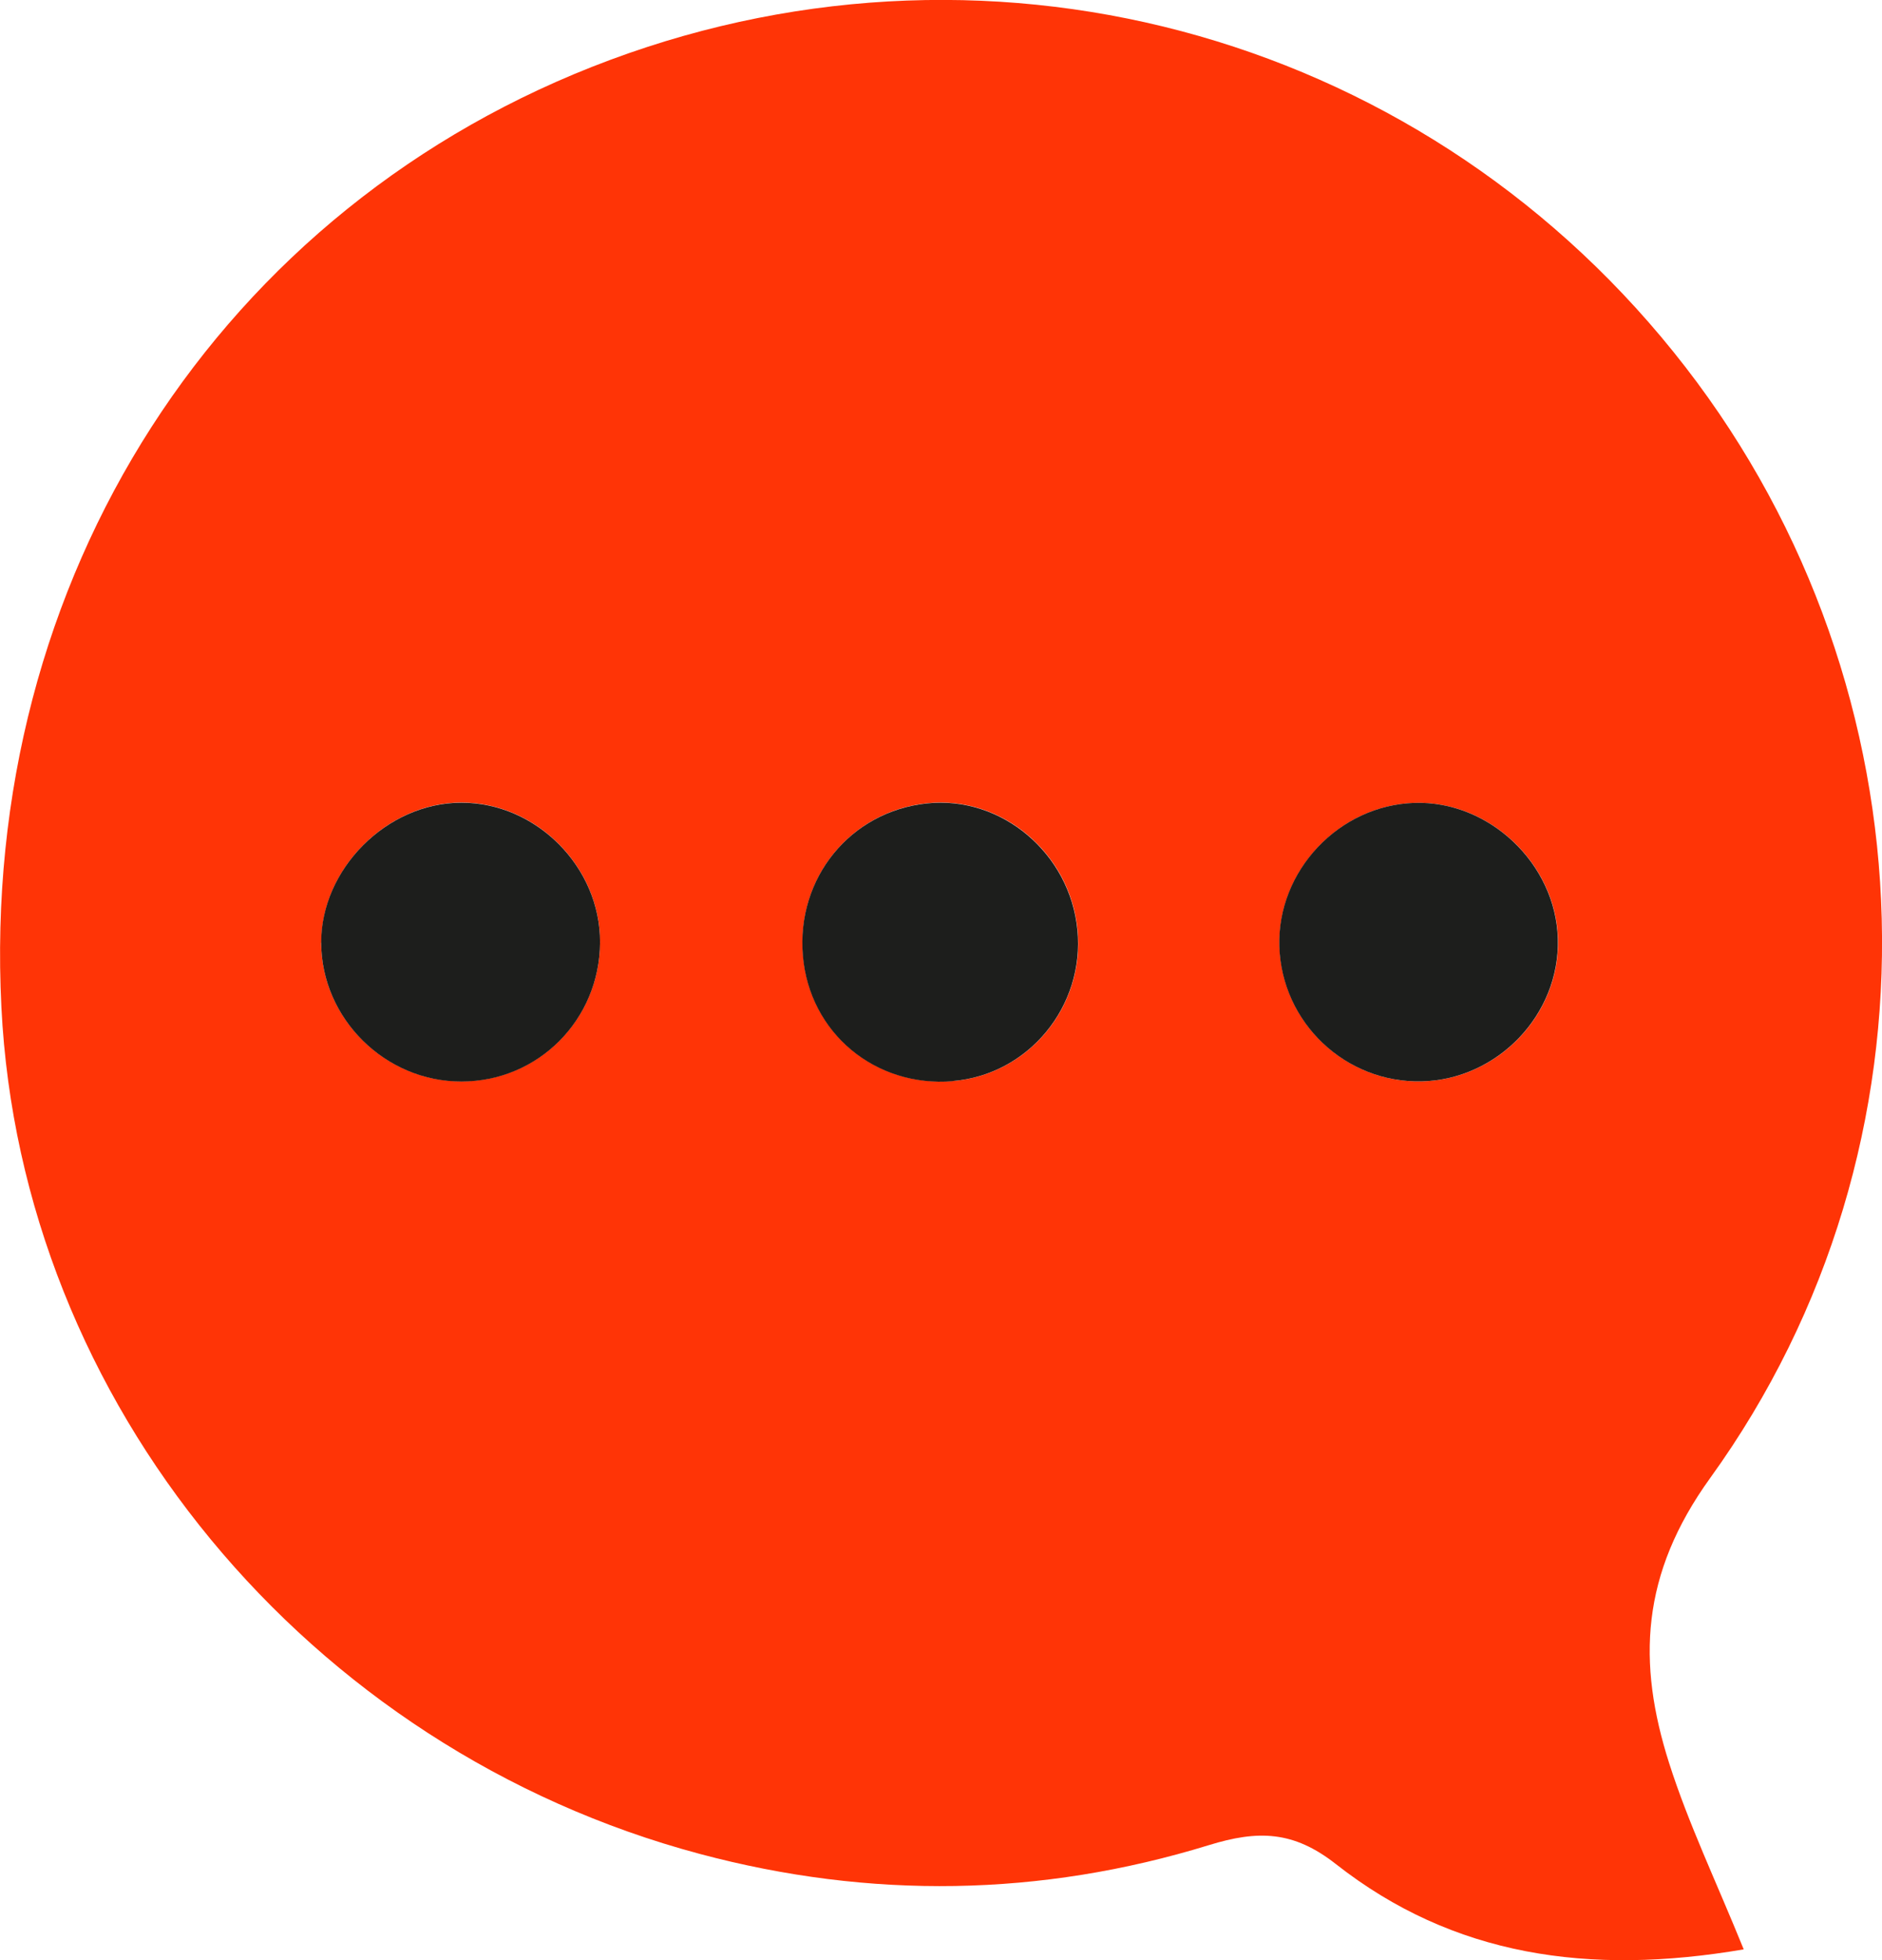 <?xml version="1.0" encoding="UTF-8"?><svg id="Laag_1" xmlns="http://www.w3.org/2000/svg" viewBox="0 0 107.52 111.91"><defs><style>.cls-1{fill:#ff3406;}.cls-2{fill:#1d1e1c;}</style></defs><path class="cls-1" d="M76.32,106.43c-2.42-1.9-4.44-1.95-7.26-1.08-9.6,2.95-19.34,3.1-29.08,.5C17.55,99.86,1.2,80.06,.08,57.51-1.15,33.03,12.56,11.71,34.86,3.42c22.26-8.27,46.92-1.23,61.44,17.55,14.26,18.43,15.15,44.38,1.41,63.41-3.98,5.51-4.18,10.55-2.35,16.29,1.1,3.45,2.68,6.74,4.26,10.63-8.85,1.51-16.6,.39-23.3-4.87Zm4.93-44.69c4.33-.11,7.88-3.82,7.76-8.13-.11-4.29-3.92-7.9-8.18-7.77-4.32,.13-7.86,3.88-7.73,8.19,.13,4.36,3.78,7.82,8.15,7.71Zm-62.9-7.91c.02,4.32,3.66,7.92,8.01,7.91,4.39,0,7.9-3.53,7.92-7.94,.02-4.31-3.65-7.99-7.93-7.98-4.24,.01-8.01,3.79-7.99,8.01Zm43.21-.75c-.42-4.37-4.34-7.67-8.59-7.22-4.37,.46-7.47,4.25-7.09,8.7,.37,4.4,4.13,7.53,8.57,7.16,4.32-.36,7.54-4.27,7.11-8.63Z"/><path class="cls-2" d="M73.09,54.03c.13,4.36,3.78,7.82,8.15,7.71,4.33-.11,7.88-3.82,7.76-8.13-.11-4.29-3.92-7.9-8.18-7.77-4.32,.13-7.86,3.88-7.73,8.19Z"/><path class="cls-2" d="M26.34,45.83c-4.24,.01-8.01,3.79-7.99,8.01,.02,4.32,3.66,7.92,8.01,7.91,4.39,0,7.9-3.53,7.92-7.94,.02-4.31-3.65-7.99-7.93-7.98Z"/><path class="cls-2" d="M54.44,61.72c4.32-.36,7.54-4.27,7.11-8.63-.42-4.37-4.34-7.67-8.59-7.22-4.37,.46-7.47,4.25-7.09,8.7,.37,4.4,4.13,7.53,8.57,7.16Z"/></svg>
